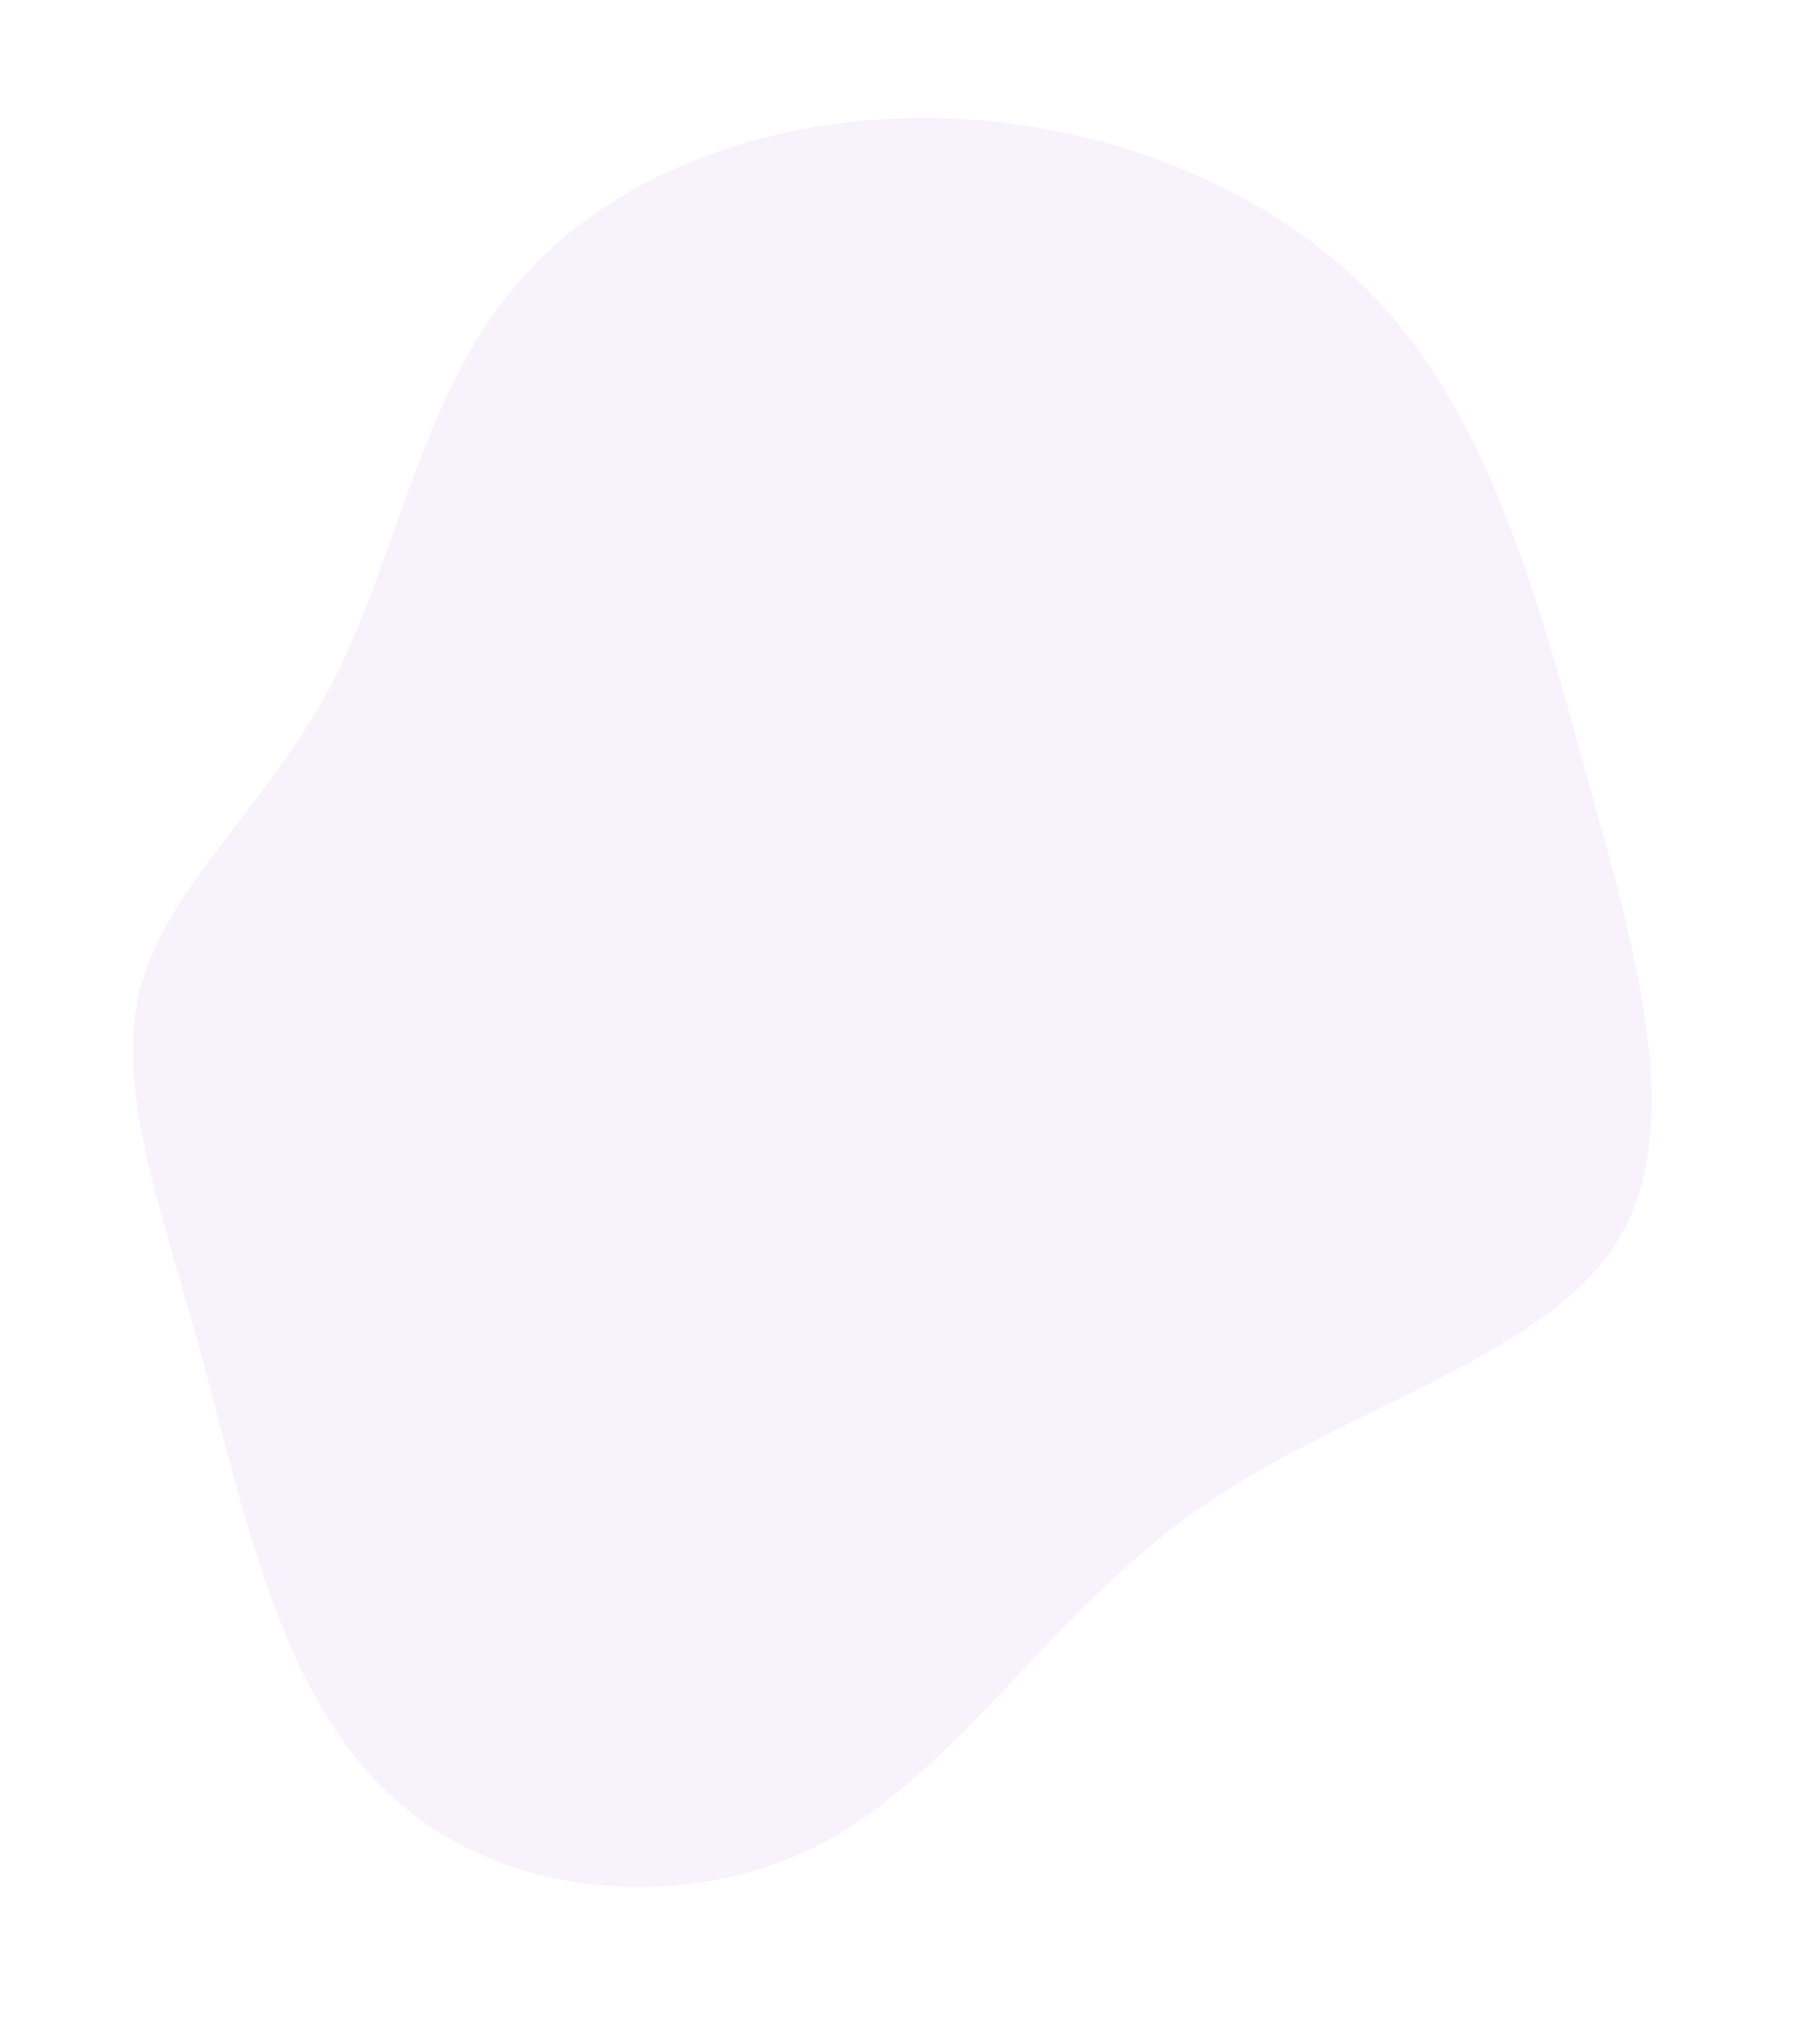 <svg xmlns="http://www.w3.org/2000/svg" width="504.439" height="570.936" viewBox="0 0 504.439 570.936"><defs><style>.a{fill:#922bd6;opacity:0.06;}</style></defs><path class="a" d="M255.836-45.077c36.147,27.68,57.64,73.6,79.784,120.164,22.144,46.242,45.265,92.81,30.285,127.654S298.5,260.706,263.326,296.2s-52.755,83.366-86.948,109.743c-34.193,26.052-85.32,30.285-120.49,7.49-35.5-22.47-54.709-71.968-73.6-112.023-18.888-39.729-37.124-70.014-34.519-99,2.931-28.983,26.7-56.337,38.1-92.81S-3.706,27.542,16.485-7.3C36.349-42.472,77.381-66.9,123.3-74.386S219.689-72.432,255.836-45.077Z" transform="translate(126.048 84.805) rotate(10)"/></svg>